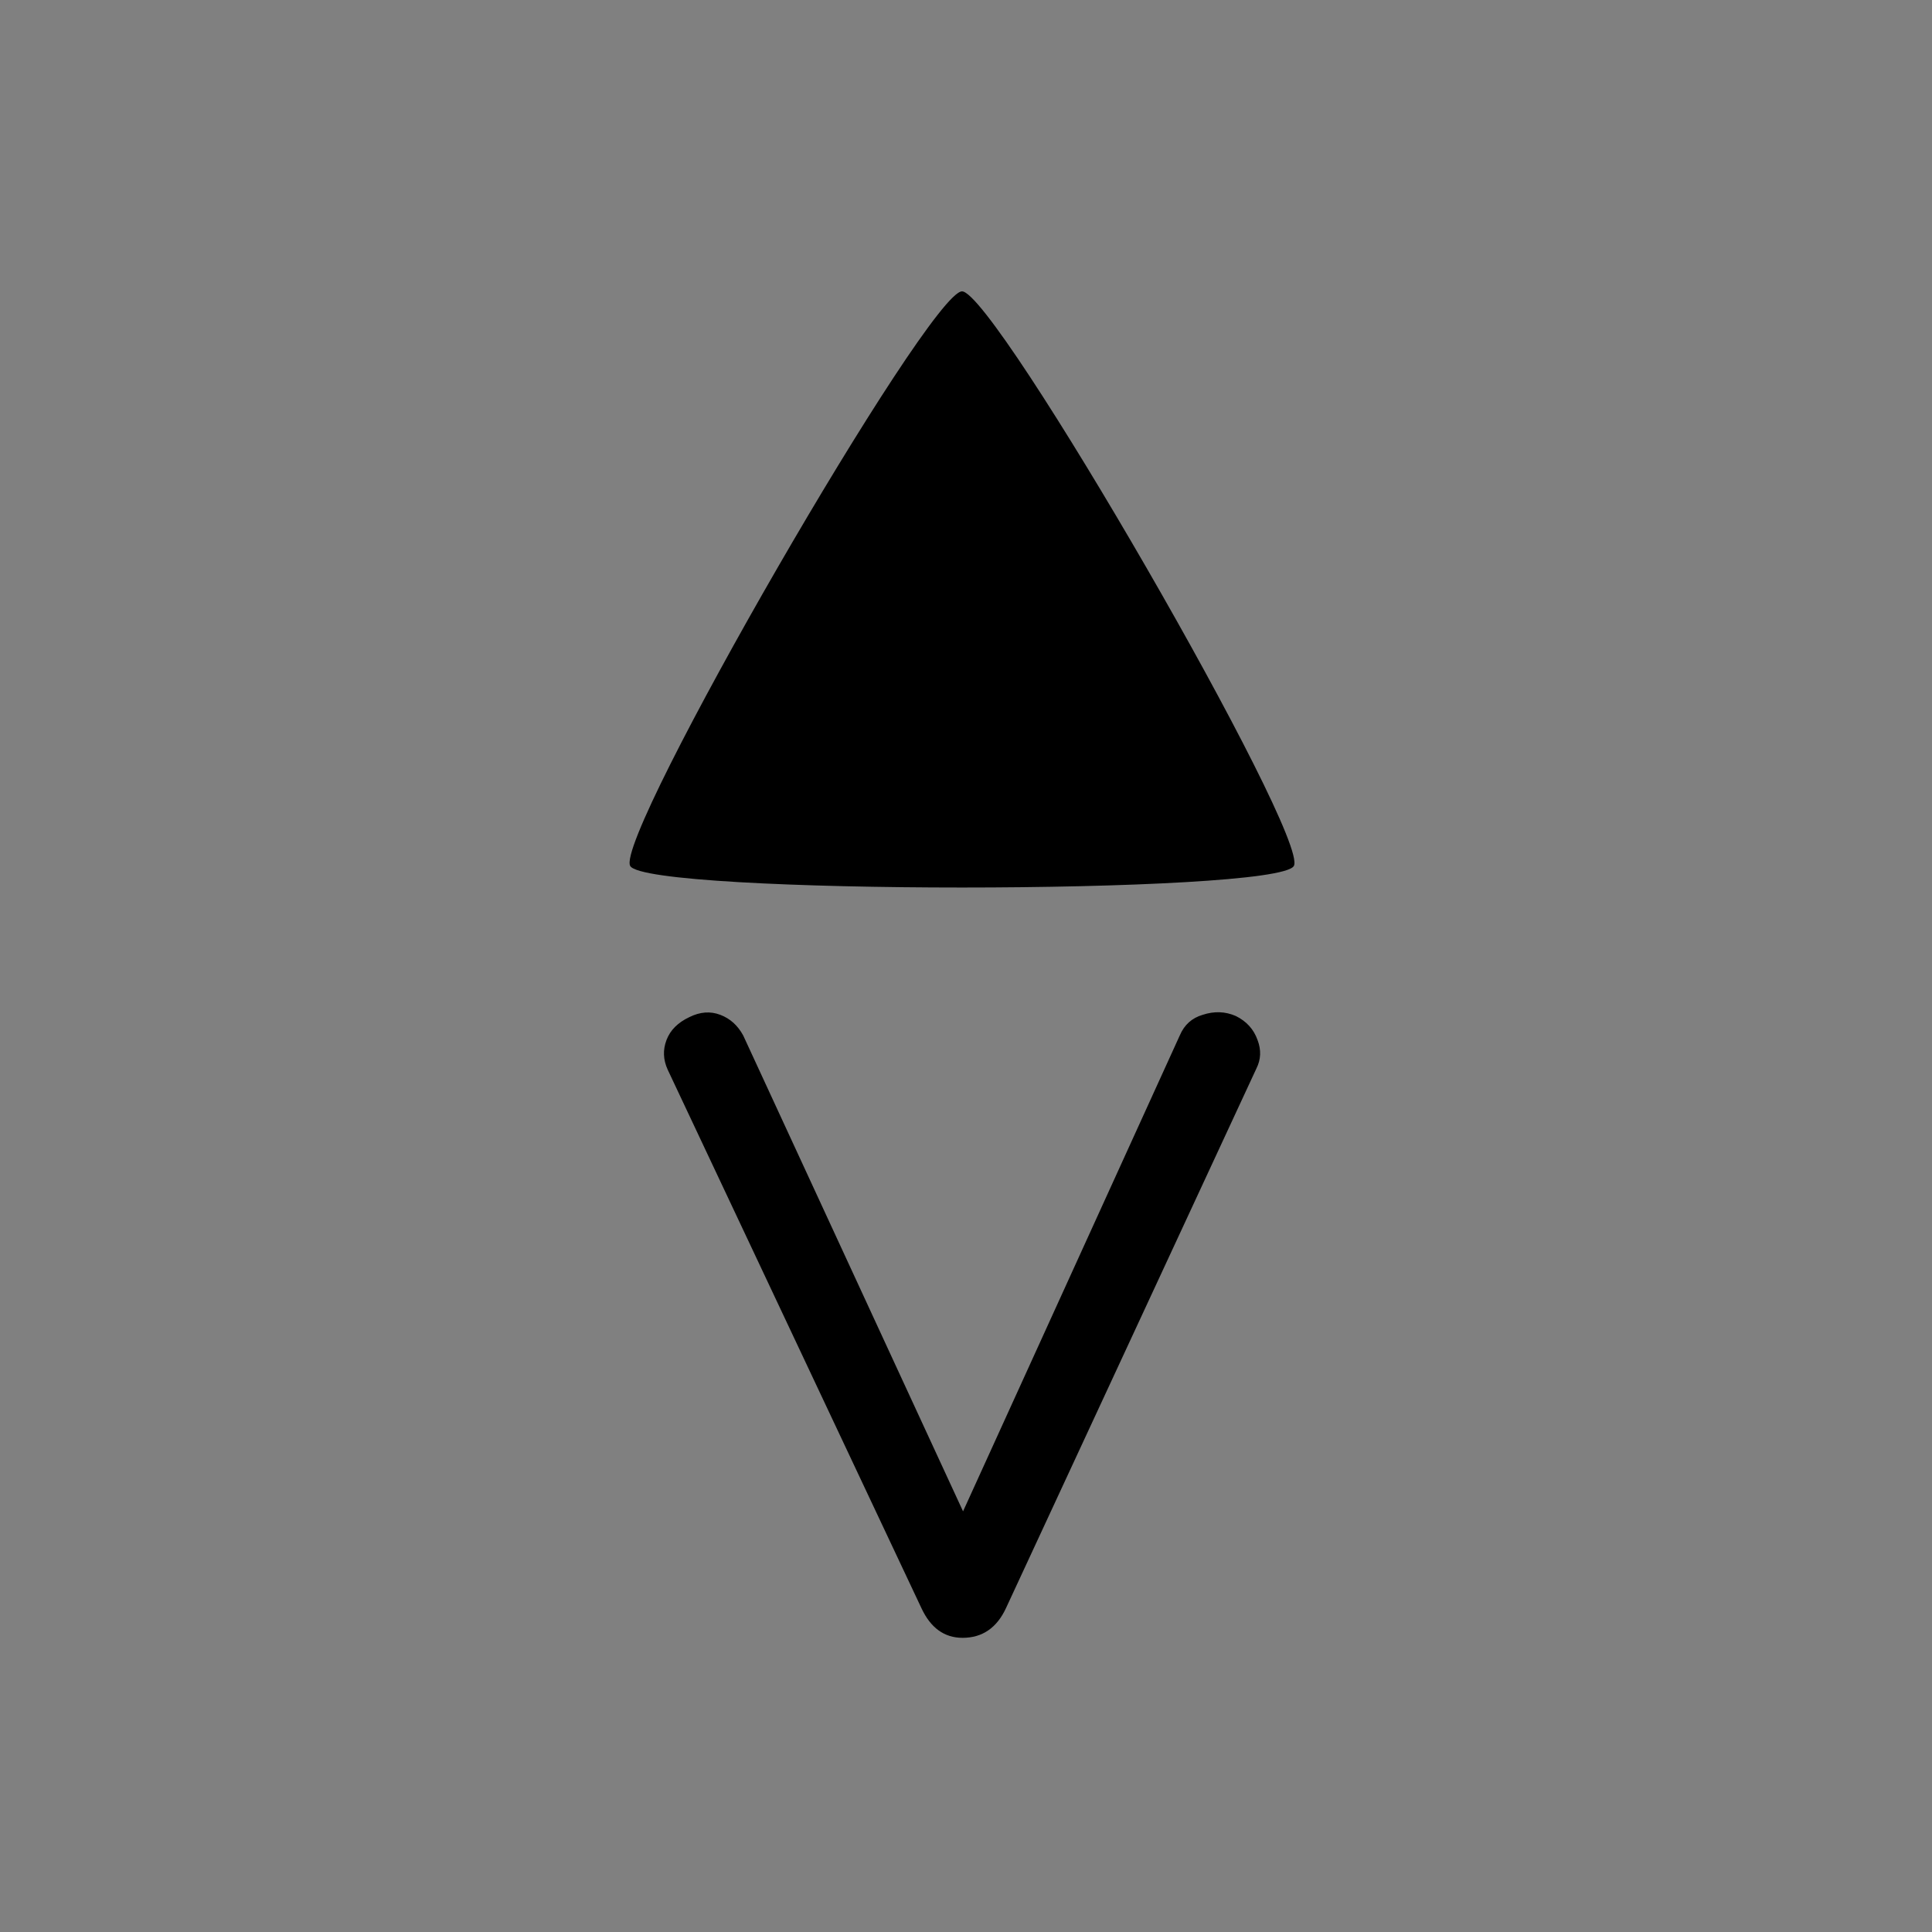 <?xml version="1.0" encoding="UTF-8" standalone="no"?>
<svg
   xmlns:dc="http://purl.org/dc/elements/1.1/"
   xmlns:cc="http://creativecommons.org/ns#"
   xmlns:rdf="http://www.w3.org/1999/02/22-rdf-syntax-ns#"
   xmlns:svg="http://www.w3.org/2000/svg"
   xmlns="http://www.w3.org/2000/svg"
   width="35.649mm"
   height="35.649mm"
   viewBox="0 0 35.649 35.649"
   version="1.1"
   id="svg1916">
  <rect x="0" y="0" width="35.649" height="35.649" fill="#808080" stroke="none"/>
  <defs
     id="defs1910" />
  <g
     id="layer1"
     transform="translate(-117.388,-123.101)">
    <g
       id="g1215"
       transform="matrix(1.993,0,0,1.993,-311.502,-15.25)">
      <circle
         style="fill:#ffffff;stroke:#000000;stroke-width:1;stroke-linecap:round;stroke-linejoin:round;stop-color:#000000"
         id="path1194"
         d="m 229.264,85.035 a 8.445,8.445 0 0 1 -11.819,-1.495 8.445,8.445 0 0 1 1.437,-11.827 8.445,8.445 0 0 1 11.833,1.38 8.445,8.445 0 0 1 -1.323,11.84" />
      <g
         id="g1198"
         transform="translate(46.234,6.373)">
        <path
           style="color:#000000;font-style:normal;font-variant:normal;font-weight:normal;font-stretch:normal;font-size:medium;line-height:1.25;font-family:Comfortaa;-inkscape-font-specification:Comfortaa;font-variant-ligatures:normal;font-variant-position:normal;font-variant-caps:normal;font-variant-numeric:normal;font-variant-alternates:normal;font-variant-east-asian:normal;font-feature-settings:normal;font-variation-settings:normal;text-indent:0;text-align:start;text-decoration:none;text-decoration-line:none;text-decoration-style:solid;text-decoration-color:#000000;letter-spacing:0px;word-spacing:0px;text-transform:none;writing-mode:lr-tb;direction:ltr;text-orientation:mixed;dominant-baseline:auto;baseline-shift:baseline;text-anchor:start;white-space:normal;shape-padding:0;shape-margin:0;inline-size:0;clip-rule:nonzero;display:inline;overflow:visible;visibility:visible;isolation:auto;mix-blend-mode:normal;color-interpolation:sRGB;color-interpolation-filters:linearRGB;solid-color:#000000;solid-opacity:1;vector-effect:none;fill:#000000;fill-opacity:1;fill-rule:nonzero;stroke:none;stroke-width:0.265;stroke-linecap:butt;stroke-linejoin:miter;stroke-miterlimit:4;stroke-dasharray:none;stroke-dashoffset:0;stroke-opacity:1;color-rendering:auto;image-rendering:auto;shape-rendering:auto;text-rendering:auto;enable-background:accumulate;stop-color:#000000"
           d="m 177.876,78.209 c -0.169,0 -0.296,-0.092 -0.381,-0.275 l -2.349,-4.985 c -0.042,-0.092 -0.046,-0.183 -0.011,-0.275 0.035,-0.092 0.106,-0.162 0.212,-0.212 0.099,-0.049 0.194,-0.056 0.286,-0.021 0.092,0.035 0.162,0.099 0.212,0.191 l 2.254,4.879 h -0.434 l 2.222,-4.879 c 0.042,-0.099 0.113,-0.162 0.212,-0.191 0.106,-0.035 0.208,-0.032 0.307,0.011 0.099,0.049 0.166,0.123 0.201,0.222 0.035,0.092 0.032,0.18 -0.011,0.265 l -2.318,4.995 c -0.085,0.183 -0.219,0.275 -0.402,0.275 z"
           id="path1190" />
        <path
           style="fill:#000000;stroke-width:1;stroke-linecap:round;stroke-linejoin:round;stop-color:#000000"
           id="path1192"
           d="m 180.943,71.063 c -0.154,0.266 -5.99,0.266 -6.144,0 -0.154,-0.266 2.765,-5.32 3.072,-5.32 0.307,0 3.225,5.054 3.072,5.32 z" />
      </g>
    </g>
  </g>
</svg>
